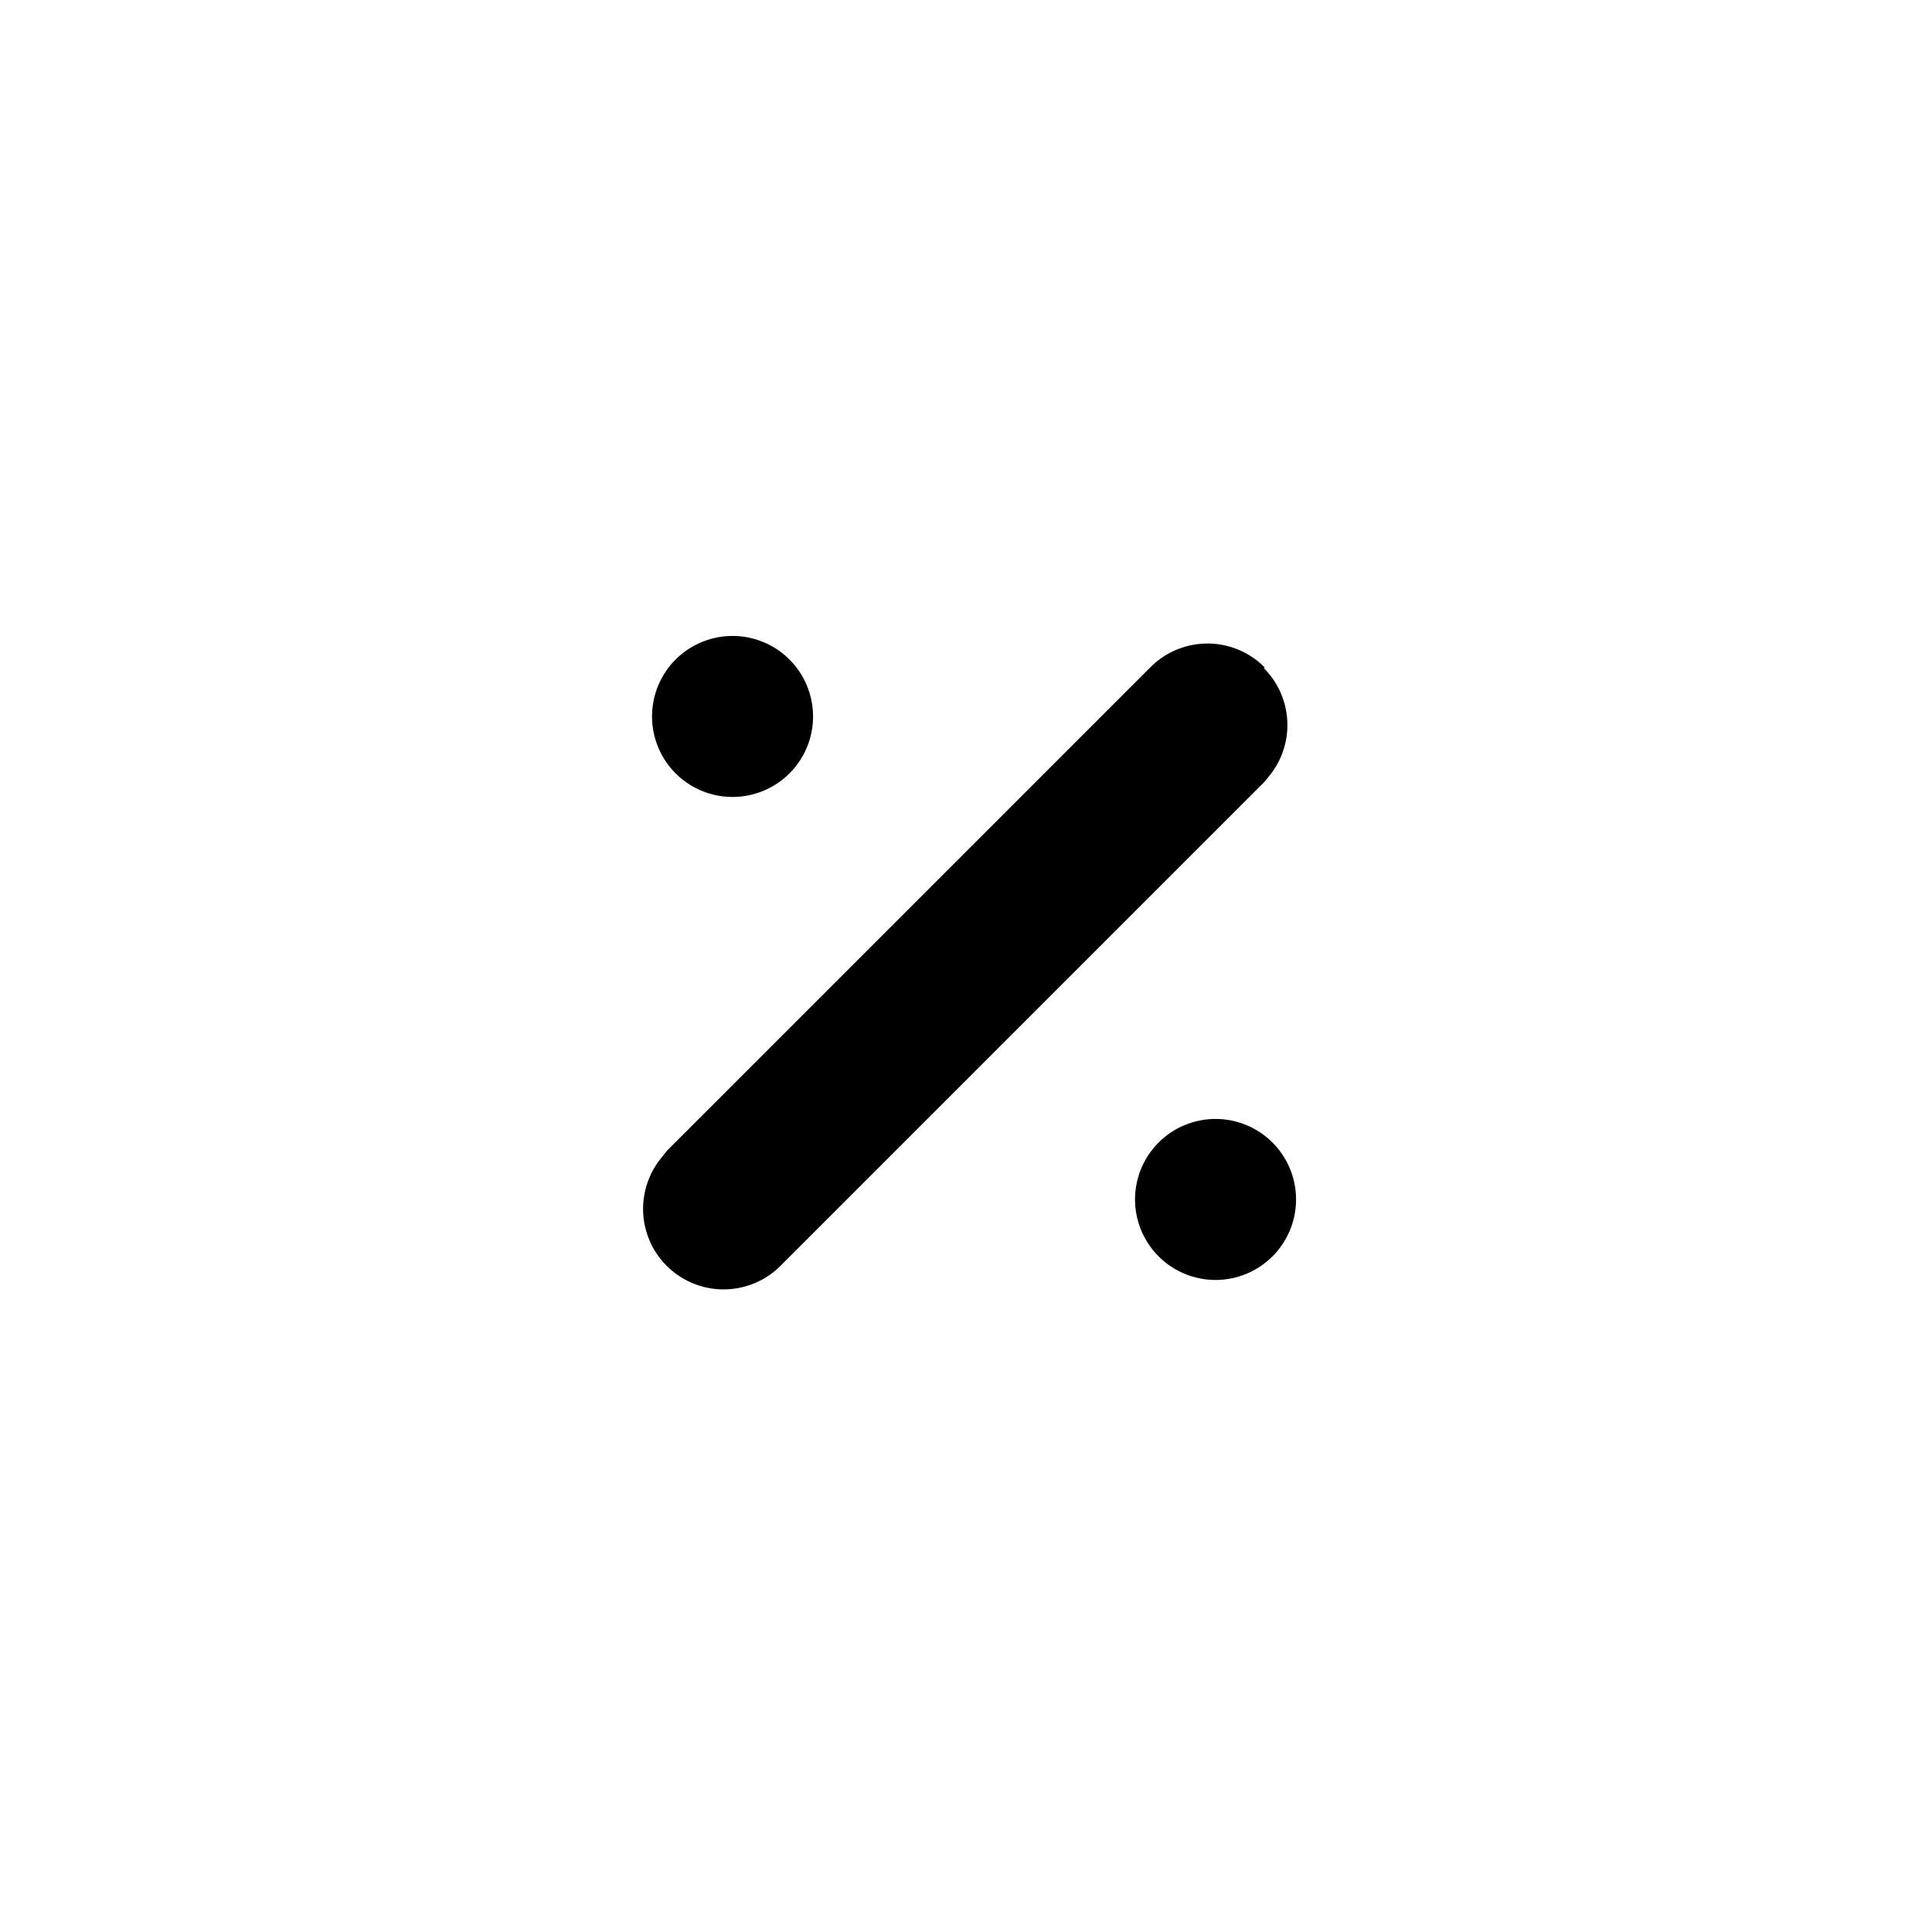 <svg xmlns="http://www.w3.org/2000/svg" viewBox="0 0 24 24">
  <path d="M14.3 14.3a1 1 0 1 1 1.4 1.4 1 1 0 0 1-1.4-1.4zm1.4-6a1 1 0 0 1 .09 1.31l-.08.1-6 6a1 1 0 0 1-1.5-1.32l.08-.1 6-6a1 1 0 0 1 1.42 0zm-7.4 0a1 1 0 1 1 1.4 1.4 1 1 0 0 1-1.4-1.4z"/>
</svg>
